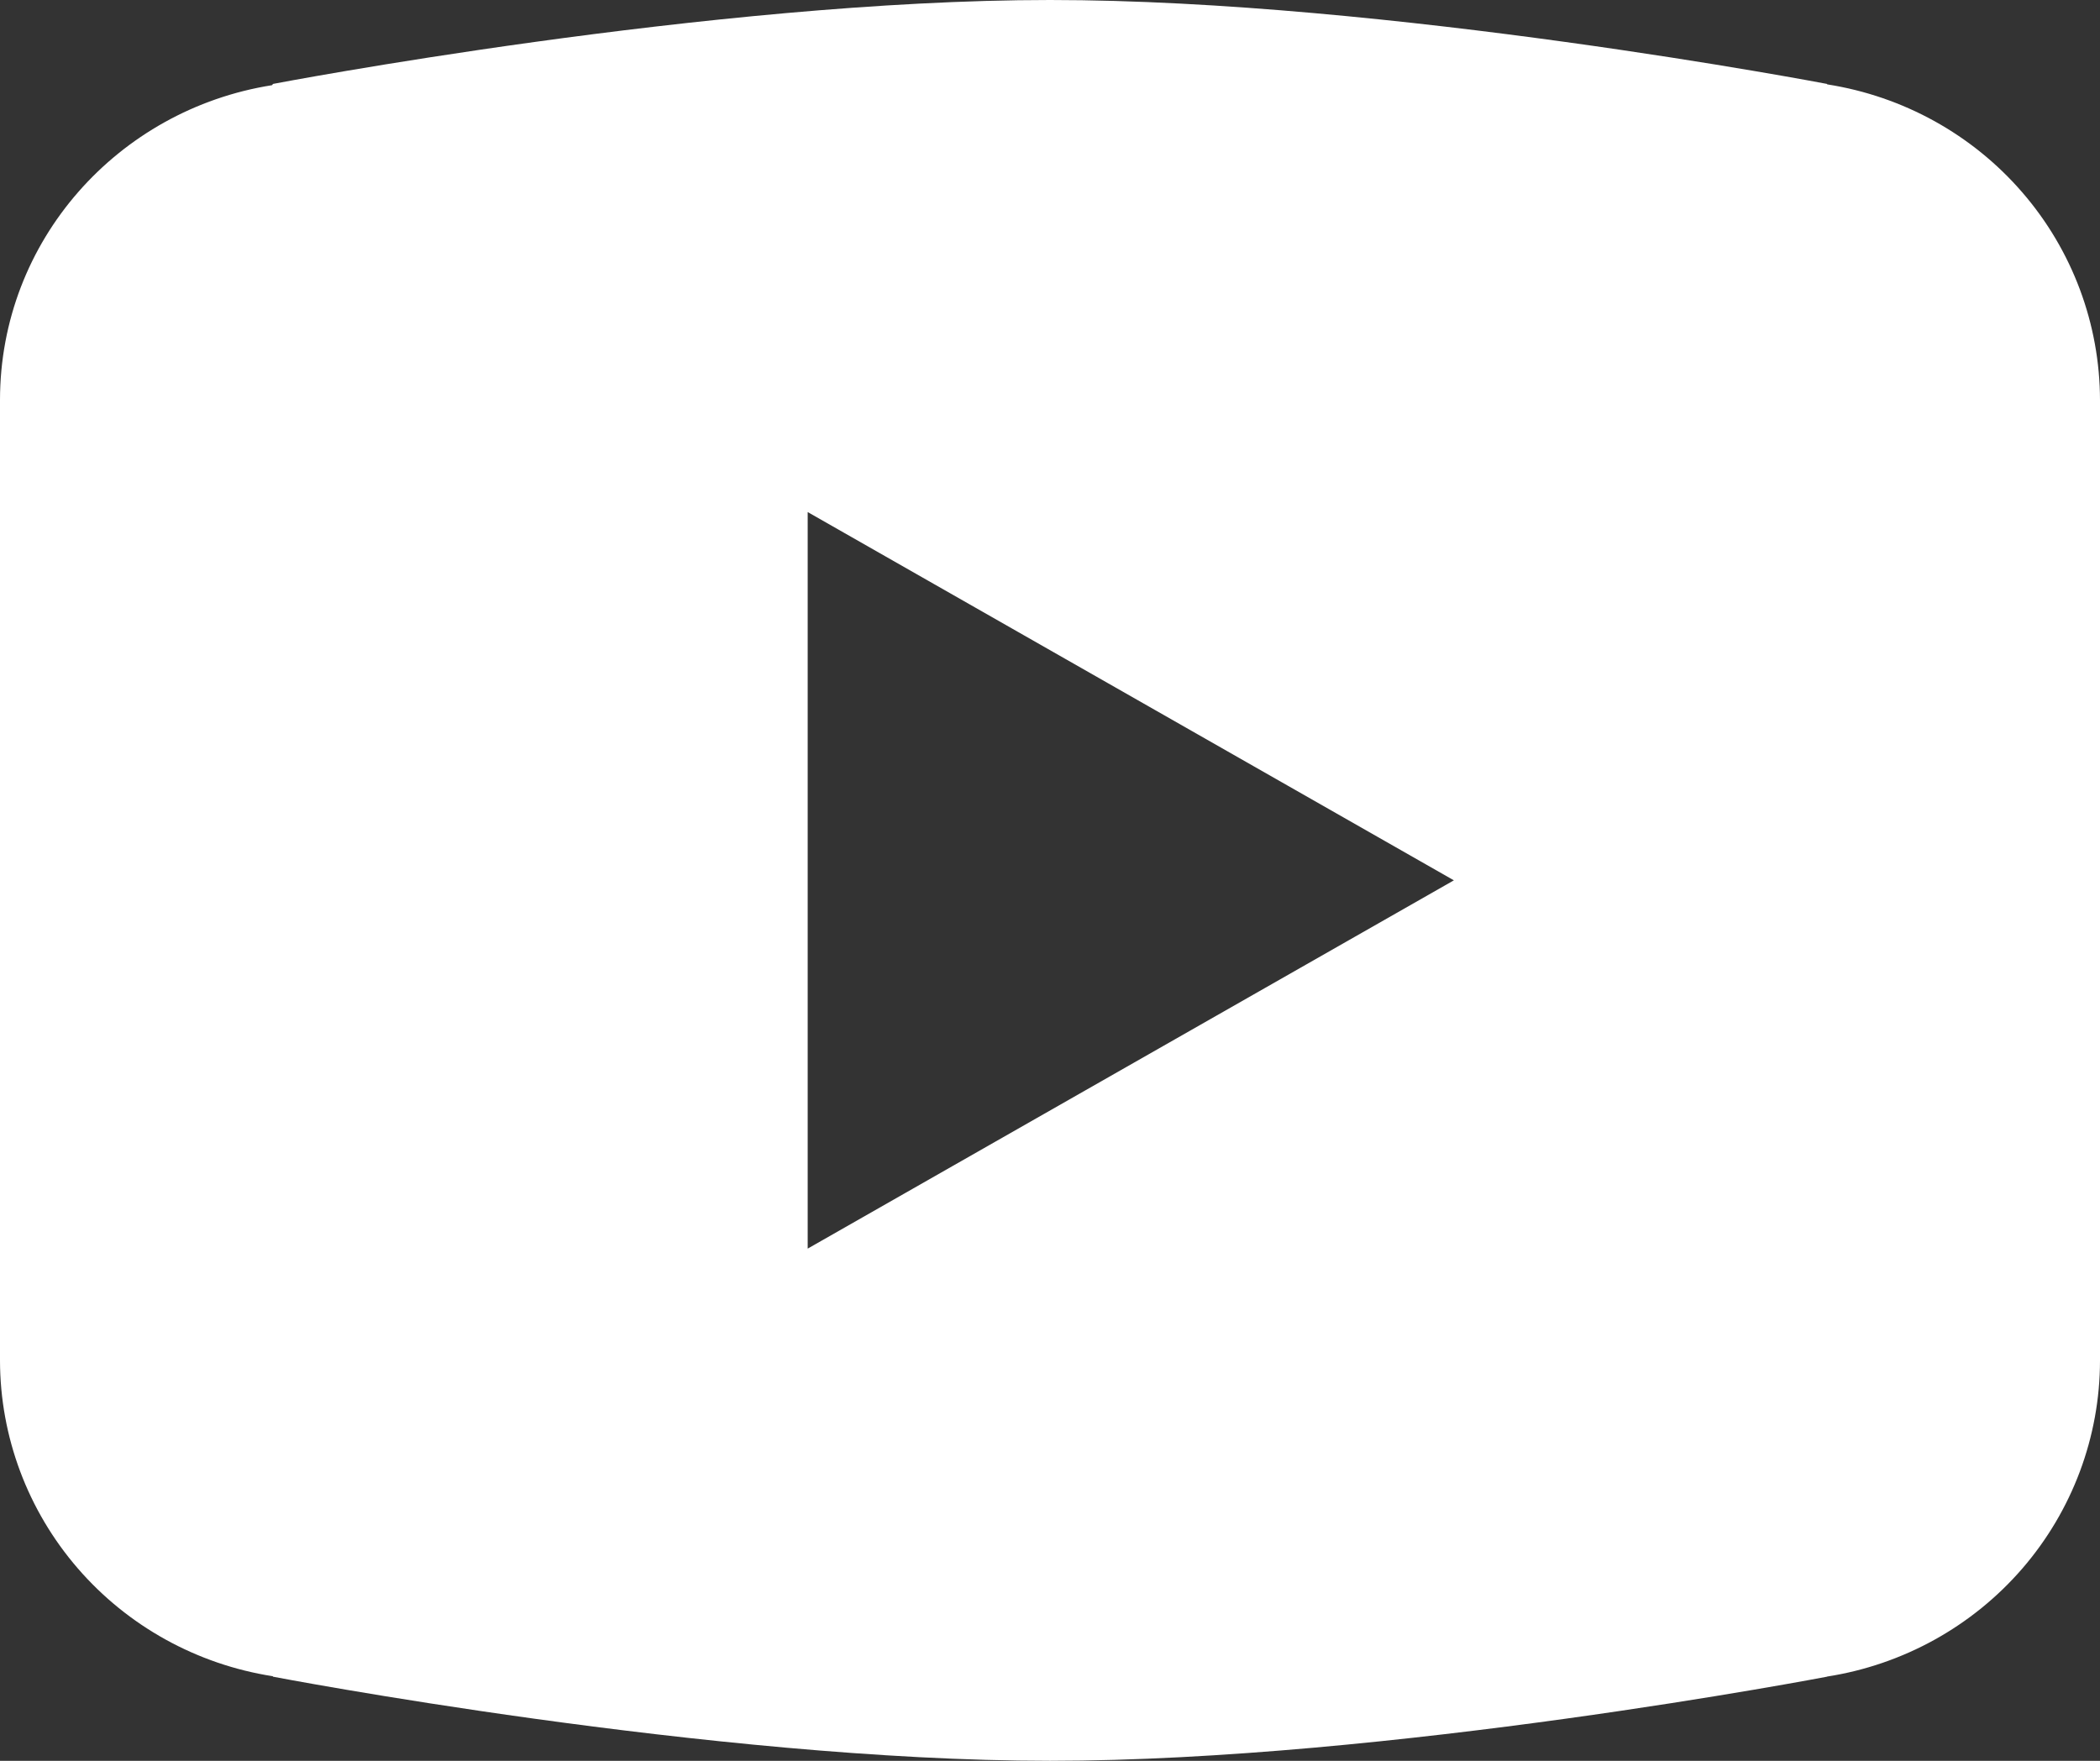 <svg width="31" height="26" viewBox="0 0 31 26" fill="none" xmlns="http://www.w3.org/2000/svg">
<rect x="0" y="0" width="31" height="26" fill="#333333" stroke="none"/>
<path d="M15.5 0C10.509 0 4.031 1.239 4.031 1.239L4.015 1.258C1.742 1.618 0 3.554 0 5.909V12.999V13.001V20.089V20.091C0.002 21.216 0.409 22.303 1.147 23.157C1.885 24.011 2.906 24.576 4.026 24.751L4.031 24.758C4.031 24.758 10.509 26 15.5 26C20.491 26 26.969 24.758 26.969 24.758L26.971 24.756C28.093 24.581 29.115 24.015 29.854 23.16C30.592 22.305 30.999 21.217 31 20.091V20.089V13.001V12.999V5.909C30.998 4.784 30.592 3.696 29.854 2.842C29.116 1.987 28.095 1.422 26.974 1.246L26.969 1.239C26.969 1.239 20.491 0 15.5 0ZM11.923 7.561L21.462 12.999L11.923 18.437V7.561Z" fill="white"/>
</svg>
